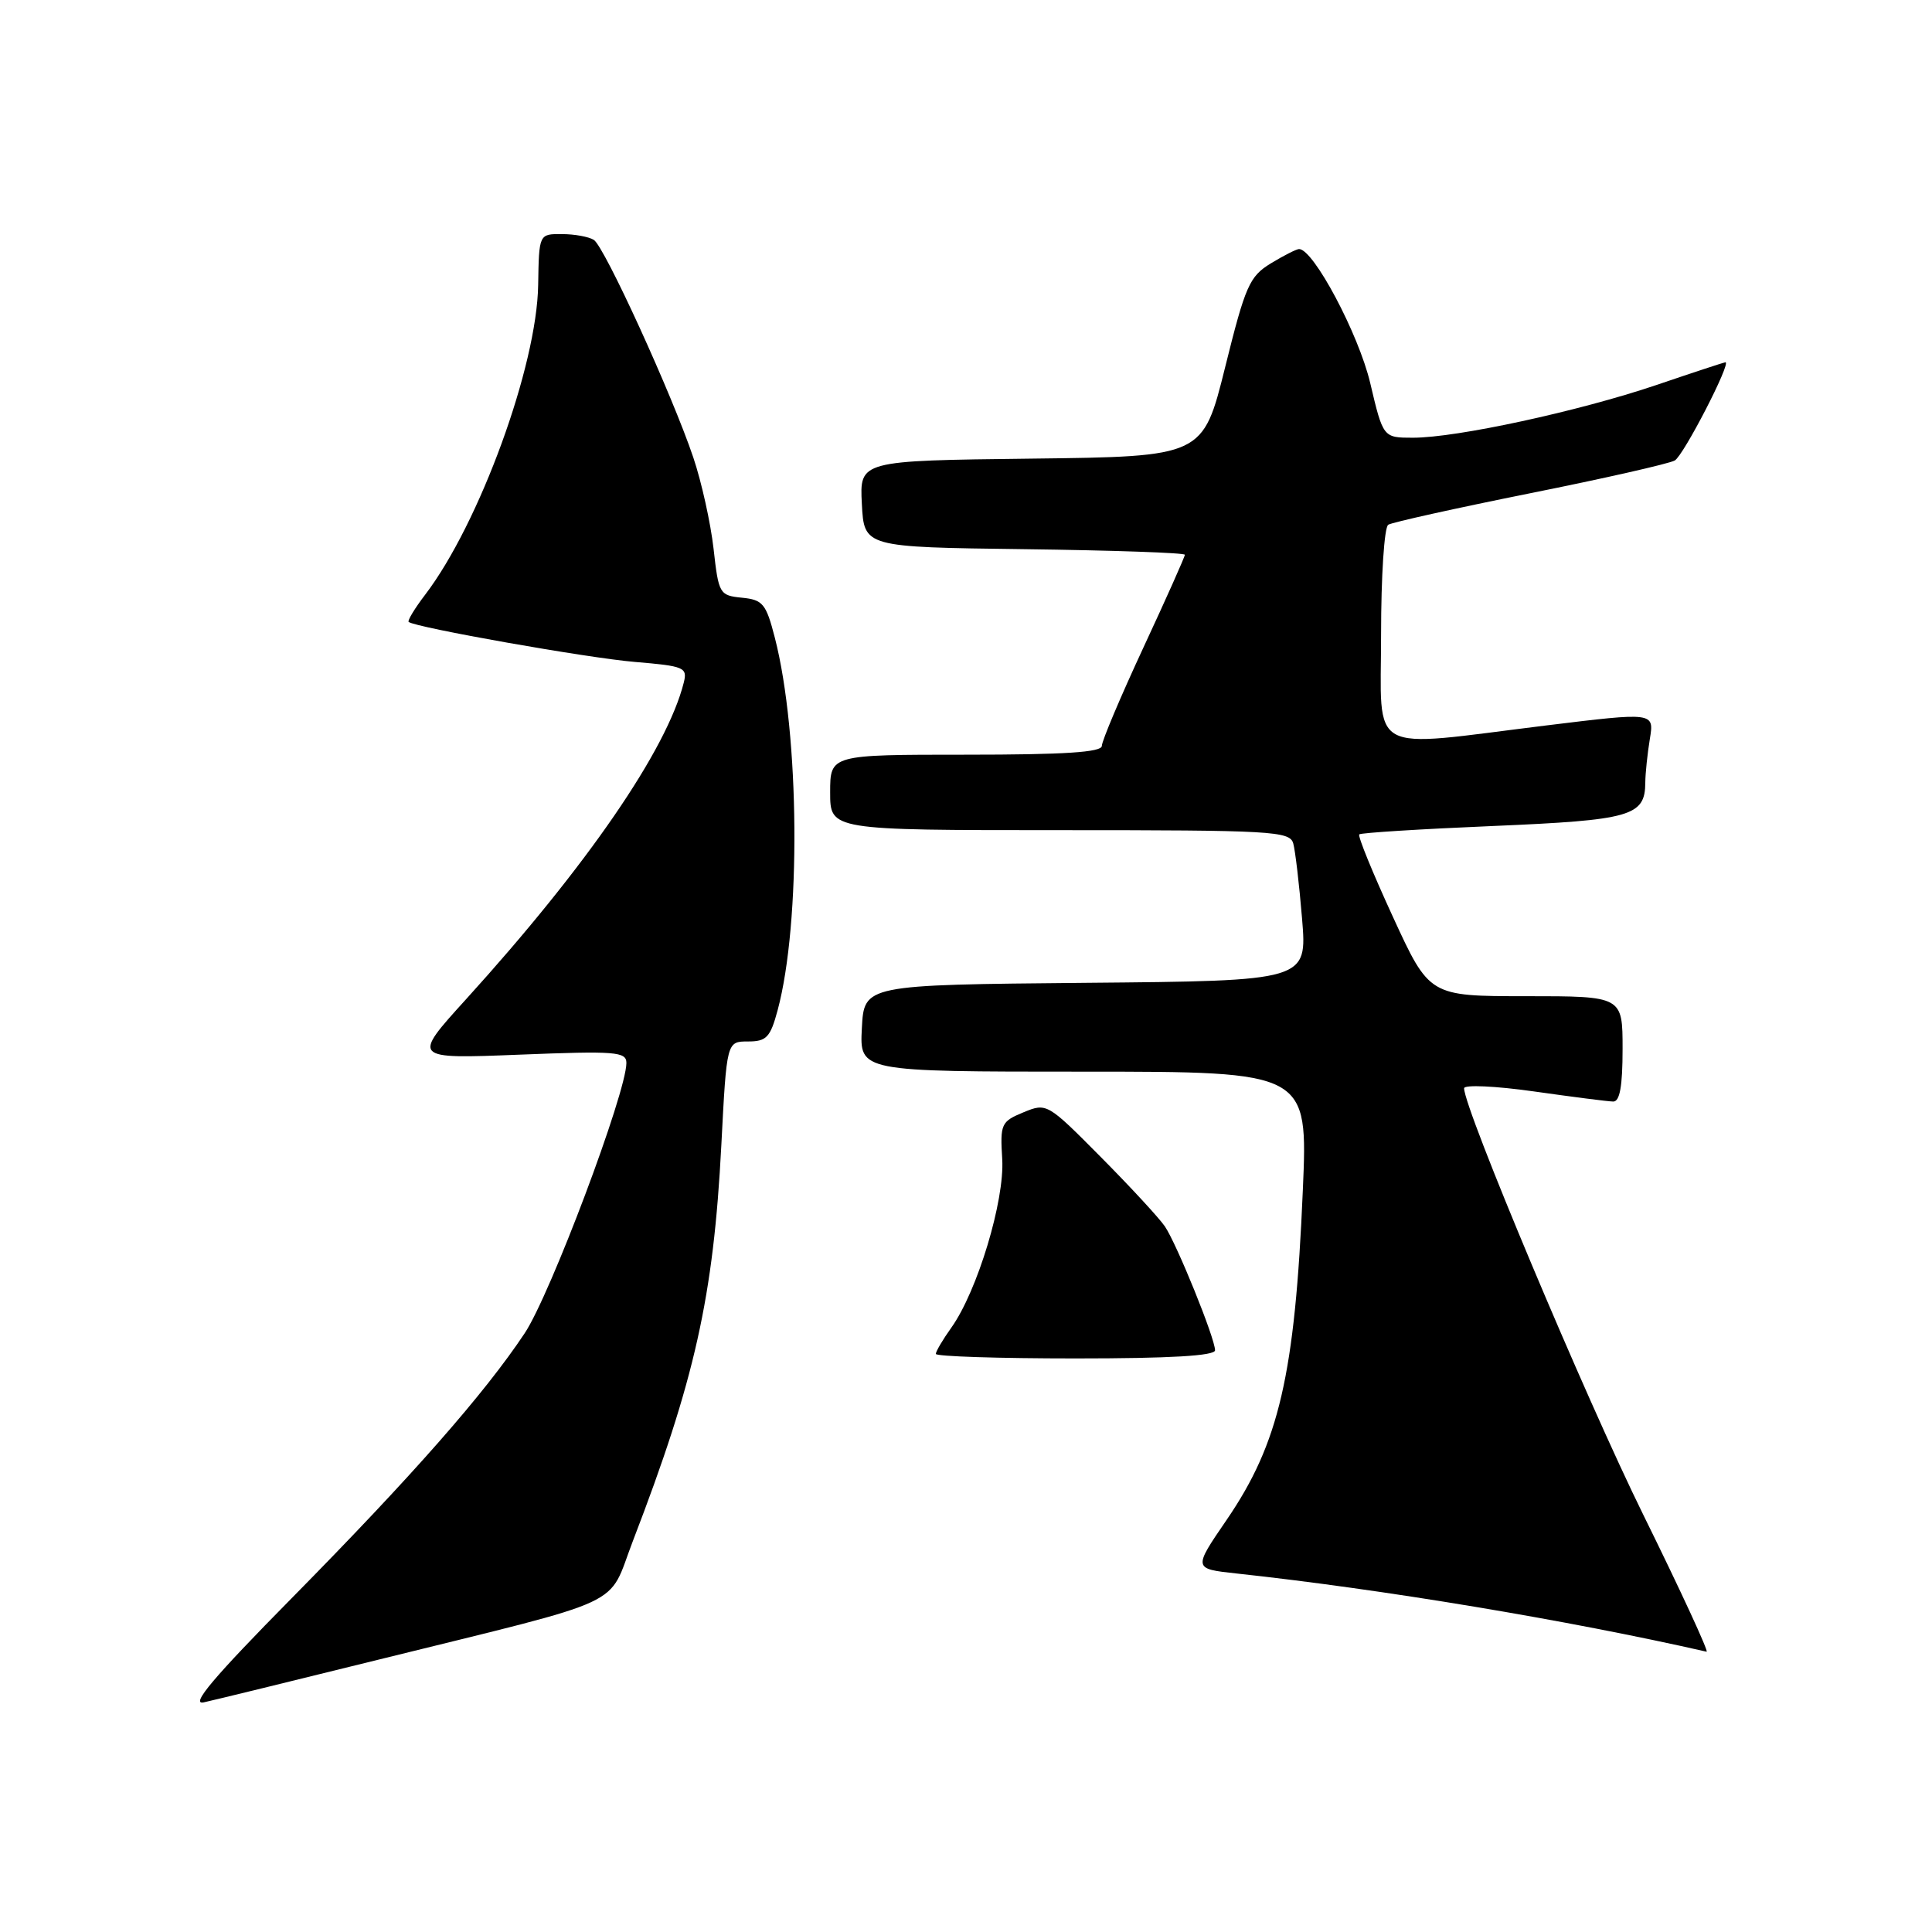 <?xml version="1.0" encoding="UTF-8" standalone="no"?>
<!DOCTYPE svg PUBLIC "-//W3C//DTD SVG 1.1//EN" "http://www.w3.org/Graphics/SVG/1.1/DTD/svg11.dtd" >
<svg xmlns="http://www.w3.org/2000/svg" xmlns:xlink="http://www.w3.org/1999/xlink" version="1.1" viewBox="0 0 256 256">
 <g >
 <path fill="currentColor"
d=" M 50.00 219.95 C 83.79 211.59 80.40 213.17 83.86 204.19 C 92.08 182.83 94.54 171.83 95.58 151.75 C 96.29 138.00 96.29 138.00 99.11 138.00 C 101.56 138.00 102.07 137.47 103.04 133.86 C 106.15 122.29 105.97 97.32 102.67 84.50 C 101.51 79.99 101.08 79.47 98.31 79.20 C 95.34 78.90 95.22 78.70 94.55 72.70 C 94.16 69.29 92.96 63.86 91.87 60.63 C 89.07 52.31 80.10 32.69 78.69 31.79 C 78.03 31.37 76.13 31.02 74.46 31.02 C 71.42 31.00 71.42 31.00 71.31 37.75 C 71.15 48.49 63.53 69.37 56.33 78.81 C 54.94 80.63 53.96 82.26 54.15 82.41 C 55.07 83.15 77.94 87.20 84.13 87.71 C 90.69 88.26 91.11 88.44 90.60 90.46 C 88.37 99.34 77.78 114.74 61.75 132.41 C 54.58 140.31 54.58 140.31 68.79 139.75 C 81.60 139.24 83.00 139.35 83.00 140.85 C 83.00 144.77 72.93 171.53 69.53 176.65 C 64.21 184.66 54.59 195.60 38.61 211.81 C 28.29 222.27 25.17 225.97 27.00 225.57 C 28.38 225.27 38.72 222.74 50.00 219.95 Z  M 217.76 200.75 C 210.06 185.13 194.00 146.91 194.00 144.20 C 194.00 143.71 198.16 143.90 203.25 144.62 C 208.34 145.34 213.06 145.95 213.75 145.96 C 214.63 145.99 215.00 143.95 215.00 139.00 C 215.00 132.00 215.00 132.00 202.20 132.00 C 189.40 132.00 189.40 132.00 184.56 121.47 C 181.90 115.69 179.89 110.78 180.11 110.56 C 180.32 110.35 188.29 109.85 197.82 109.45 C 216.15 108.67 217.99 108.15 218.01 103.68 C 218.02 102.48 218.29 99.89 218.61 97.93 C 219.20 94.37 219.20 94.37 204.85 96.13 C 180.83 99.09 183.00 100.29 183.00 84.06 C 183.00 76.36 183.42 69.86 183.95 69.53 C 184.47 69.21 192.91 67.34 202.70 65.37 C 212.49 63.41 221.13 61.45 221.91 61.02 C 223.07 60.38 229.45 48.00 228.63 48.00 C 228.49 48.00 224.35 49.36 219.44 51.03 C 209.17 54.50 193.02 58.00 187.23 58.00 C 183.27 58.00 183.27 58.00 181.56 50.75 C 180.03 44.27 174.04 32.99 172.13 33.00 C 171.78 33.01 170.10 33.86 168.39 34.90 C 165.56 36.63 165.02 37.85 162.34 48.65 C 159.39 60.50 159.39 60.50 136.65 60.77 C 113.90 61.04 113.90 61.04 114.20 66.77 C 114.50 72.50 114.50 72.50 135.75 72.77 C 147.44 72.92 157.00 73.25 157.00 73.51 C 157.00 73.77 154.53 79.31 151.50 85.82 C 148.47 92.34 146.00 98.19 146.00 98.83 C 146.00 99.68 141.05 100.00 128.00 100.00 C 110.00 100.00 110.00 100.00 110.00 105.00 C 110.00 110.00 110.00 110.00 140.43 110.00 C 168.56 110.00 170.90 110.13 171.36 111.75 C 171.63 112.71 172.16 117.21 172.53 121.73 C 173.21 129.97 173.21 129.97 143.85 130.23 C 114.50 130.50 114.50 130.50 114.20 136.25 C 113.90 142.00 113.90 142.00 143.60 142.00 C 173.31 142.00 173.31 142.00 172.63 157.75 C 171.59 182.17 169.49 191.23 162.53 201.40 C 158.10 207.87 158.10 207.87 163.80 208.49 C 183.16 210.58 207.77 214.68 226.13 218.86 C 226.47 218.94 222.71 210.79 217.76 200.75 Z  M 161.00 178.92 C 161.00 177.34 155.93 164.83 154.35 162.50 C 153.60 161.40 149.78 157.26 145.85 153.30 C 138.78 146.17 138.69 146.12 135.61 147.39 C 132.66 148.61 132.51 148.92 132.80 153.59 C 133.13 159.07 129.51 171.08 126.05 175.93 C 124.92 177.51 124.00 179.08 124.00 179.40 C 124.00 179.73 132.32 180.00 142.50 180.00 C 155.07 180.00 161.00 179.65 161.00 178.92 Z "/>
</g>
</svg>